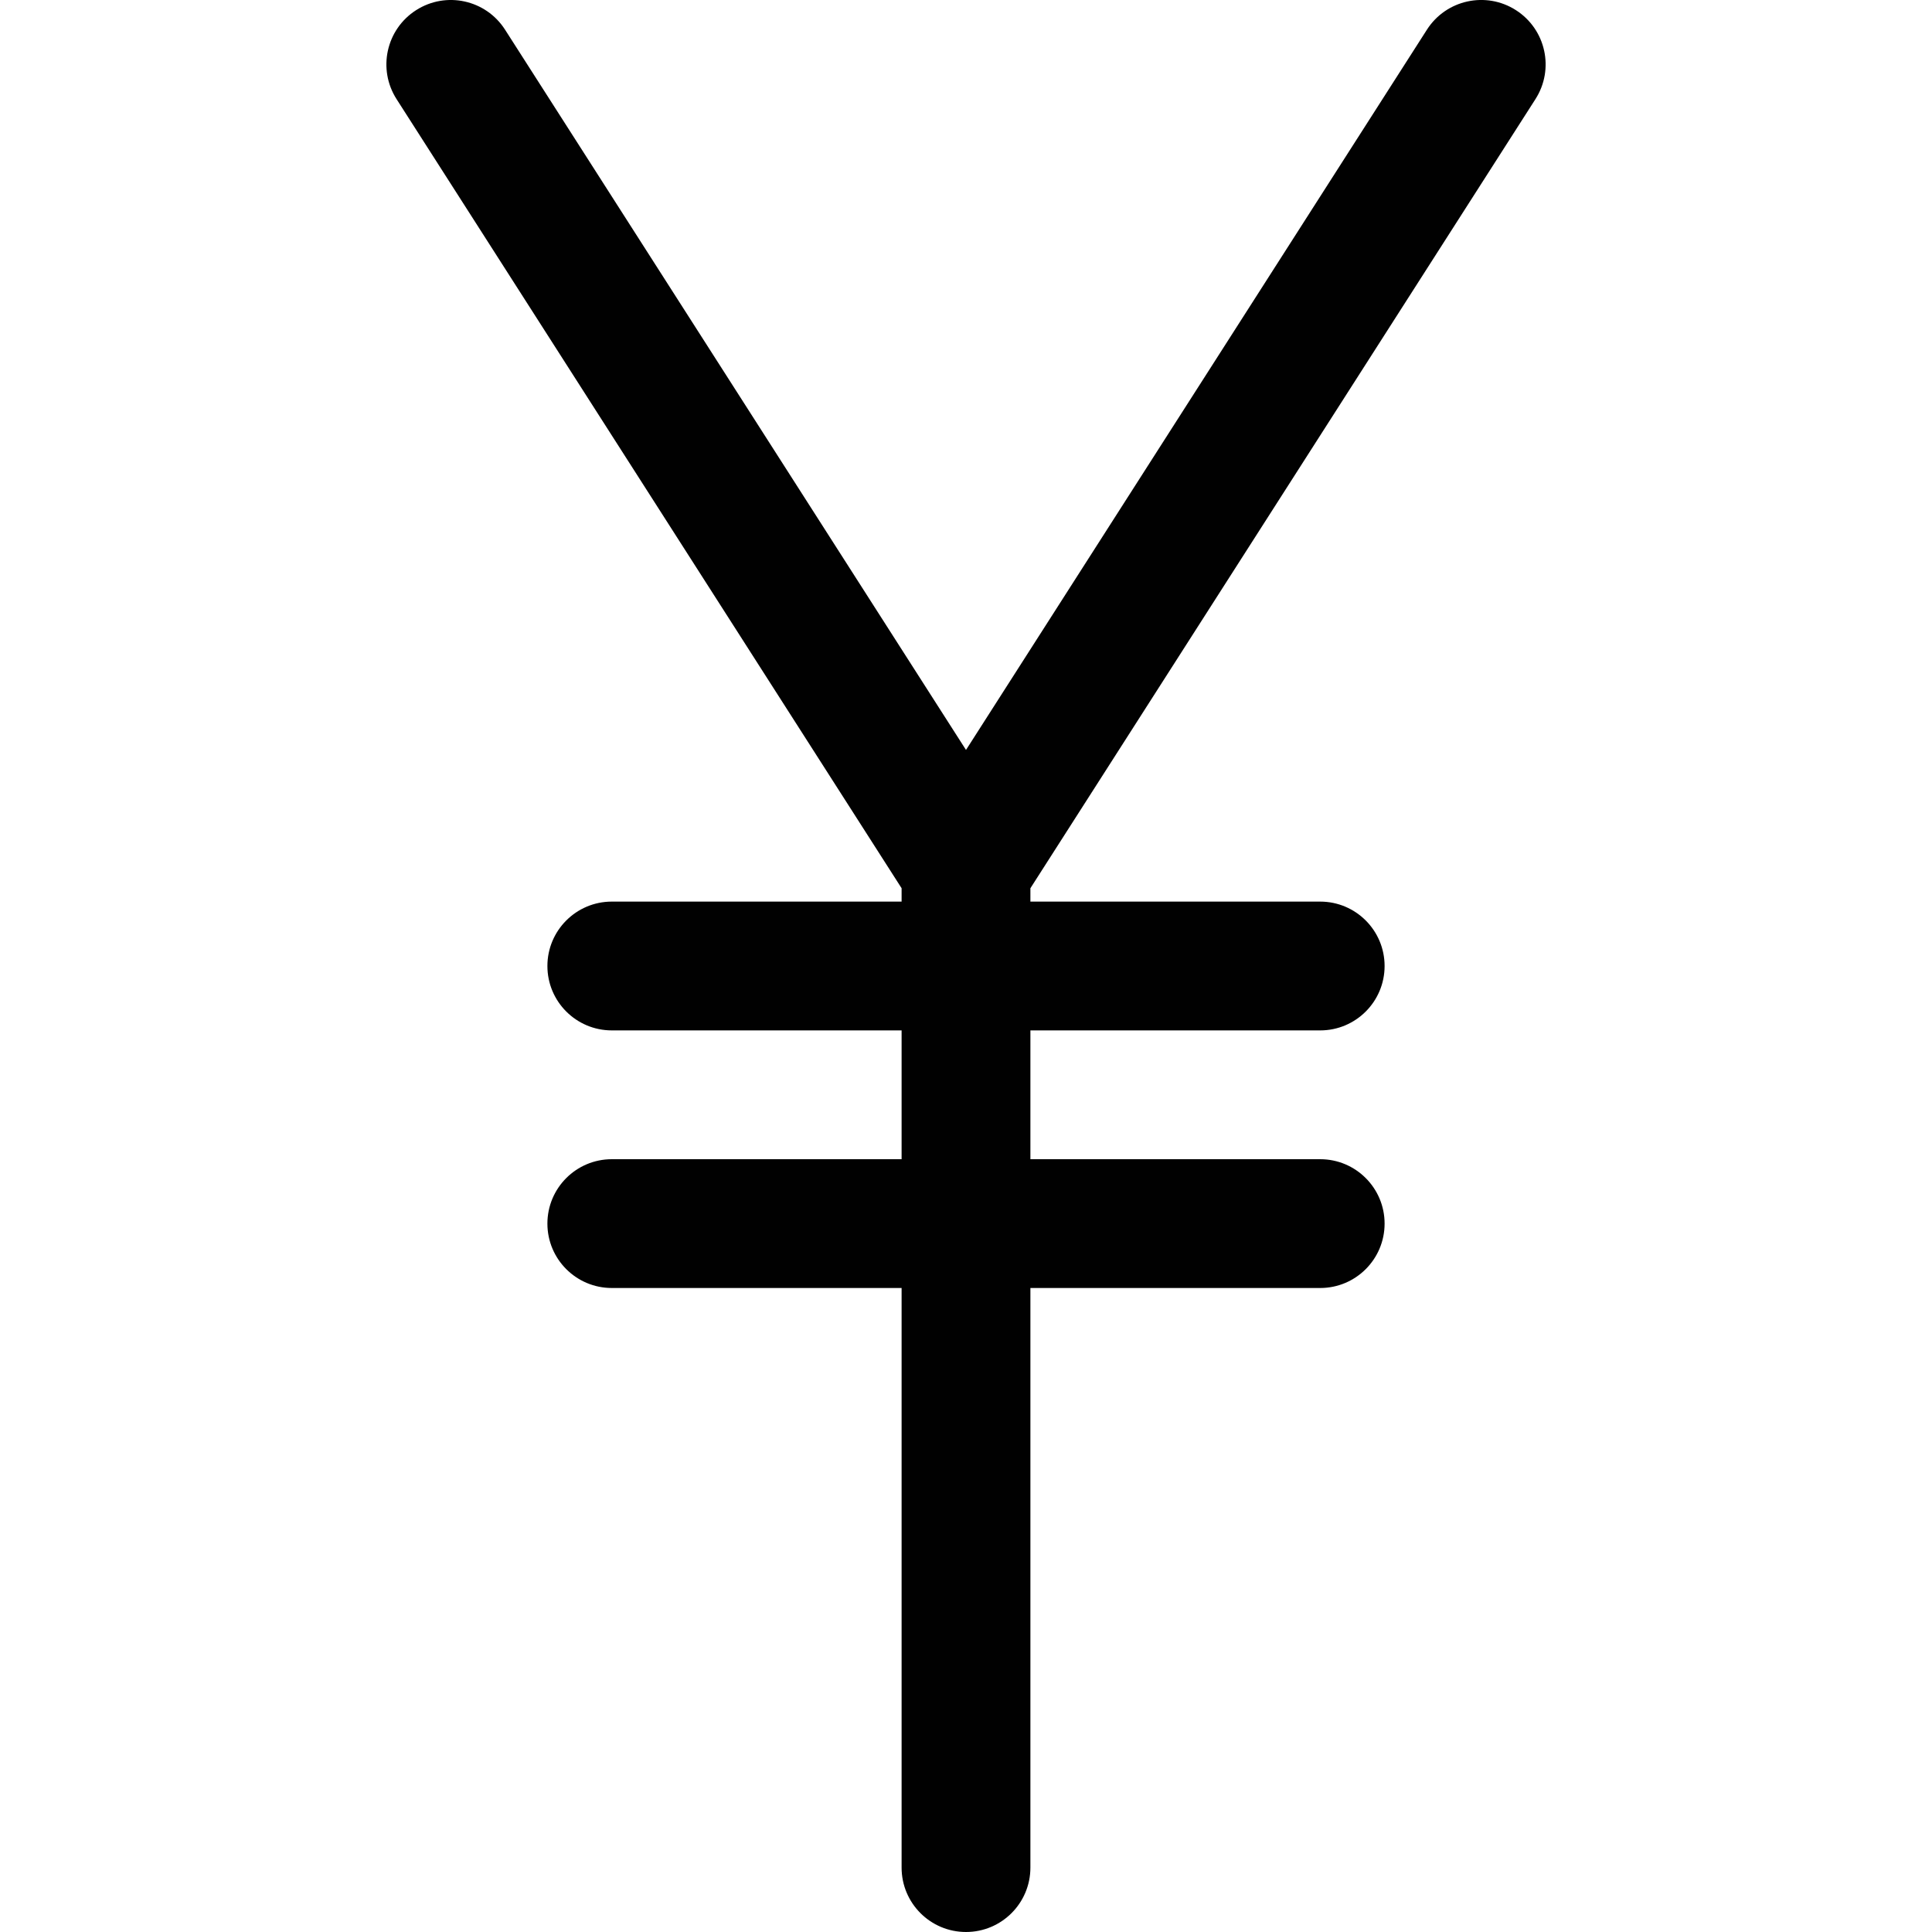 <?xml version="1.0" encoding="utf-8"?>
<!-- Generator: Adobe Illustrator 17.0.0, SVG Export Plug-In . SVG Version: 6.00 Build 0)  -->
<!DOCTYPE svg PUBLIC "-//W3C//DTD SVG 1.1//EN" "http://www.w3.org/Graphics/SVG/1.1/DTD/svg11.dtd">
<svg version="1.1" id="Layer_2" xmlns="http://www.w3.org/2000/svg" xmlns:xlink="http://www.w3.org/1999/xlink" x="0px" y="0px"
	 width="60px" height="60px" viewBox="0 0 60 60" enable-background="new 0 0 60 60" xml:space="preserve">
<path fill="#010101" d="M47.685,3.078c0.596-0.931,0.324-2.167-0.607-2.763c-0.93-0.595-2.167-0.324-2.763,0.606L30,23.29
	L15.685,0.922c-0.596-0.931-1.832-1.202-2.763-0.606c-0.931,0.596-1.202,1.832-0.606,2.763L28,27.585V28h-9c-1.104,0-2,0.896-2,2
	c0,1.105,0.896,2,2,2h9v4h-9c-1.104,0-2,0.896-2,2c0,1.105,0.896,2,2,2h9v18c0,1.105,0.896,2,2,2s2-0.895,2-2V40h9
	c1.104,0,2-0.895,2-2c0-1.104-0.896-2-2-2h-9v-4h9c1.104,0,2-0.895,2-2c0-1.104-0.896-2-2-2h-9v-0.415L47.685,3.078z"/>
</svg>
